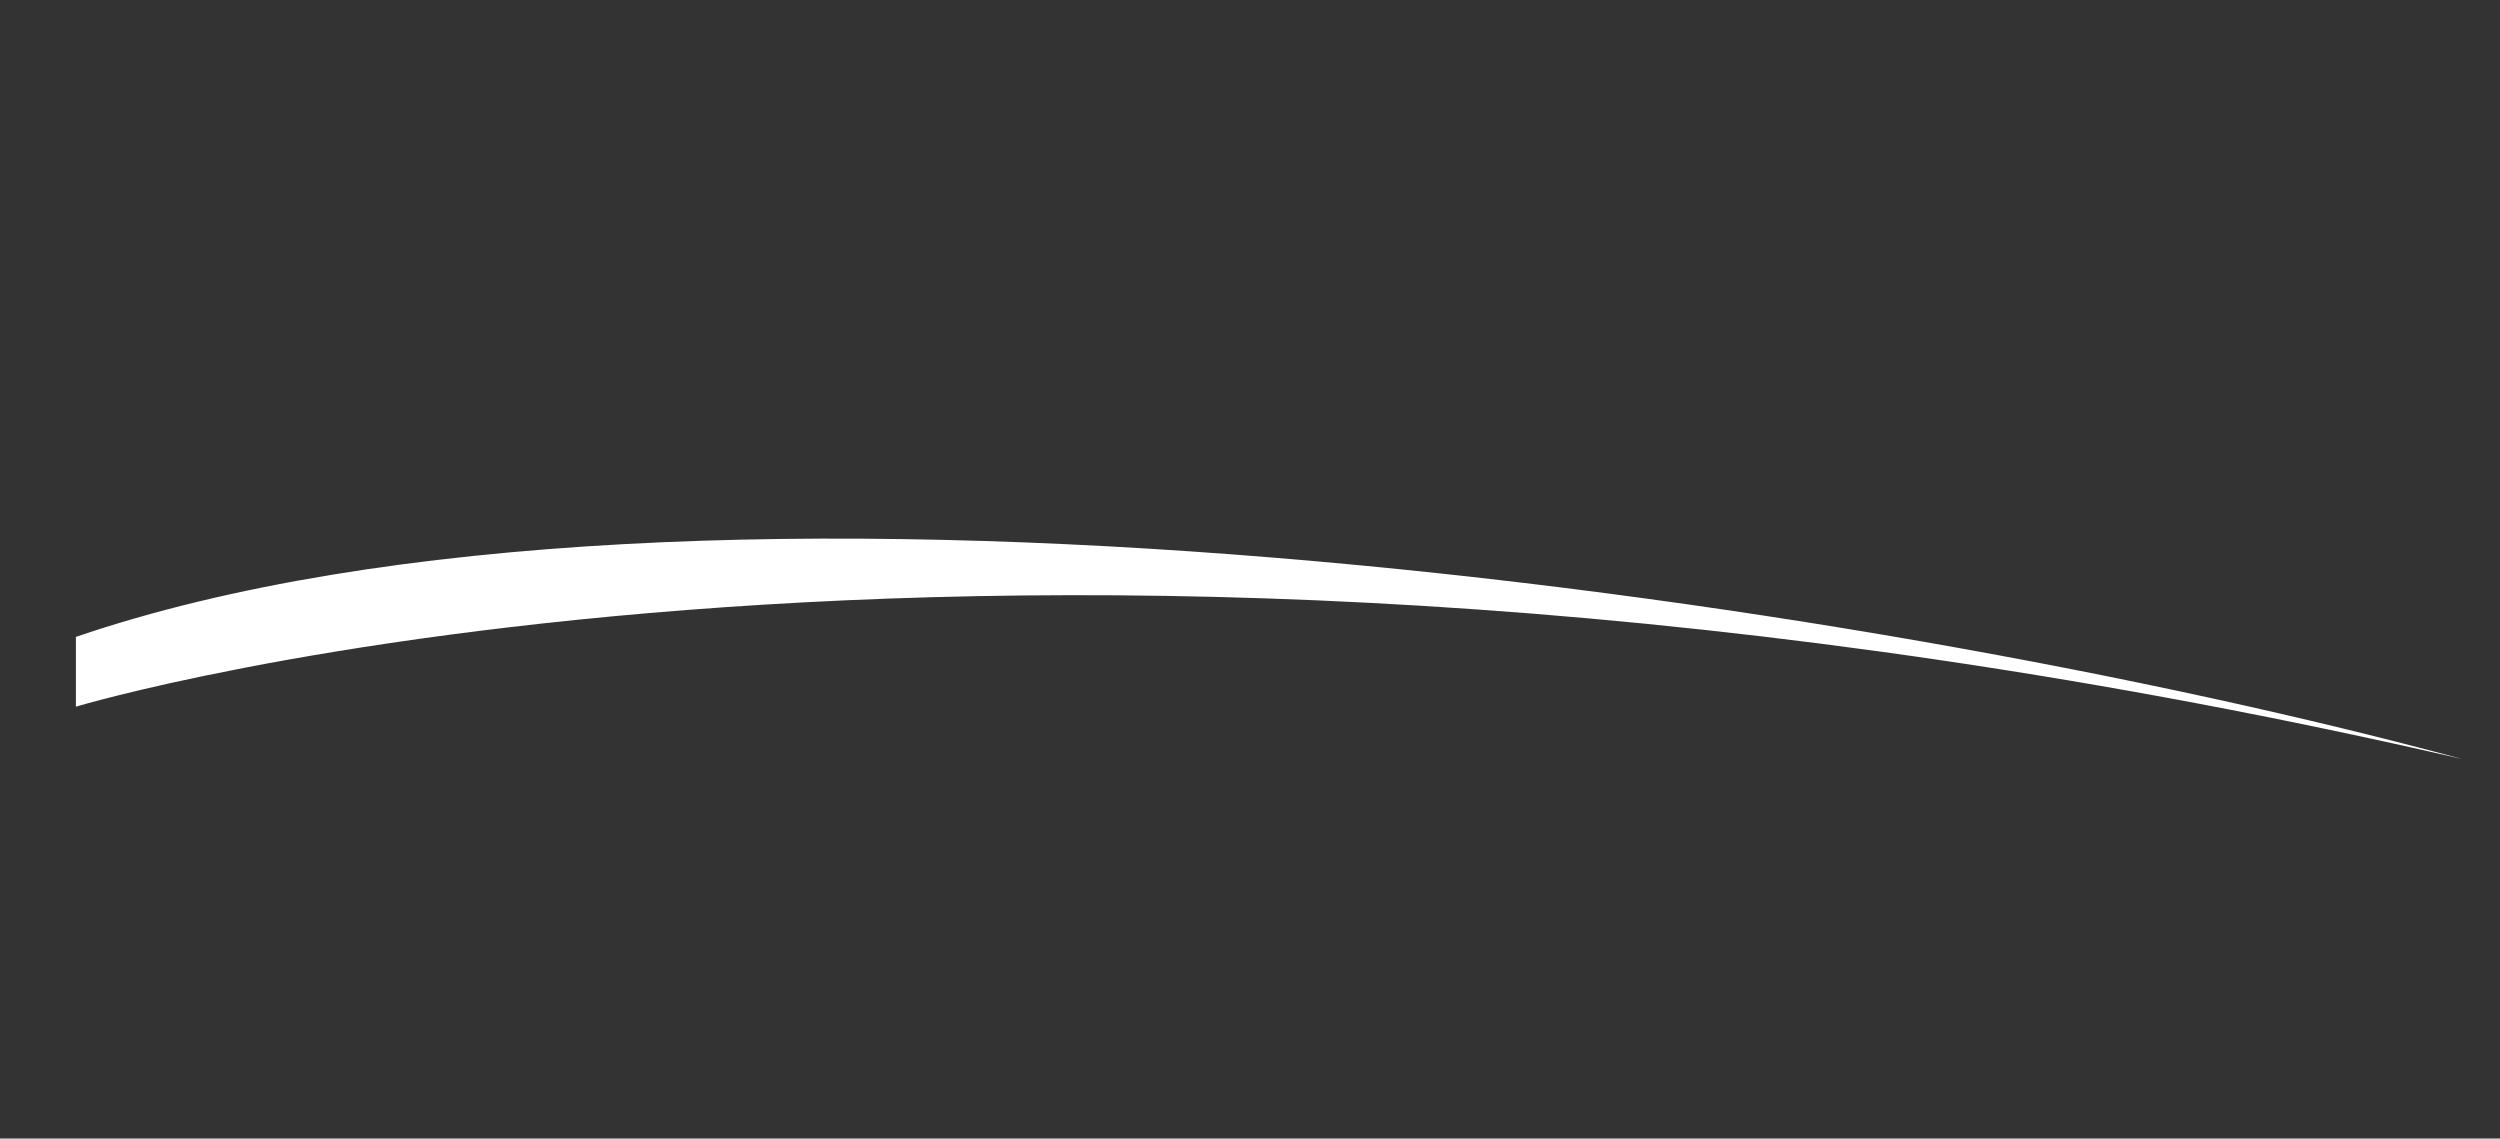 <?xml version="1.0" encoding="utf-8"?>
<!-- Generator: Adobe Illustrator 18.0.0, SVG Export Plug-In . SVG Version: 6.00 Build 0)  -->
<!DOCTYPE svg PUBLIC "-//W3C//DTD SVG 1.1//EN" "http://www.w3.org/Graphics/SVG/1.1/DTD/svg11.dtd">
<svg version="1.1" id="Layer_1" xmlns="http://www.w3.org/2000/svg" xmlns:xlink="http://www.w3.org/1999/xlink" x="0px" y="0px"
	 viewBox="0 0 65.875 30" enable-background="new 0 0 65.875 30" xml:space="preserve">
<rect x="0" y="0" width="65.875" height="30" fill="#333333" stroke="none"/>
<g id="Shape_2_1_">
	<path fill-rule="evenodd" clip-rule="evenodd" fill="#FFFFFF" d="M2,16.782v1.839c0,0,24.653-7.451,62.875,1.379
		C48.987,15.697,18.255,11.23,2,16.782z"/>
</g>
</svg>
